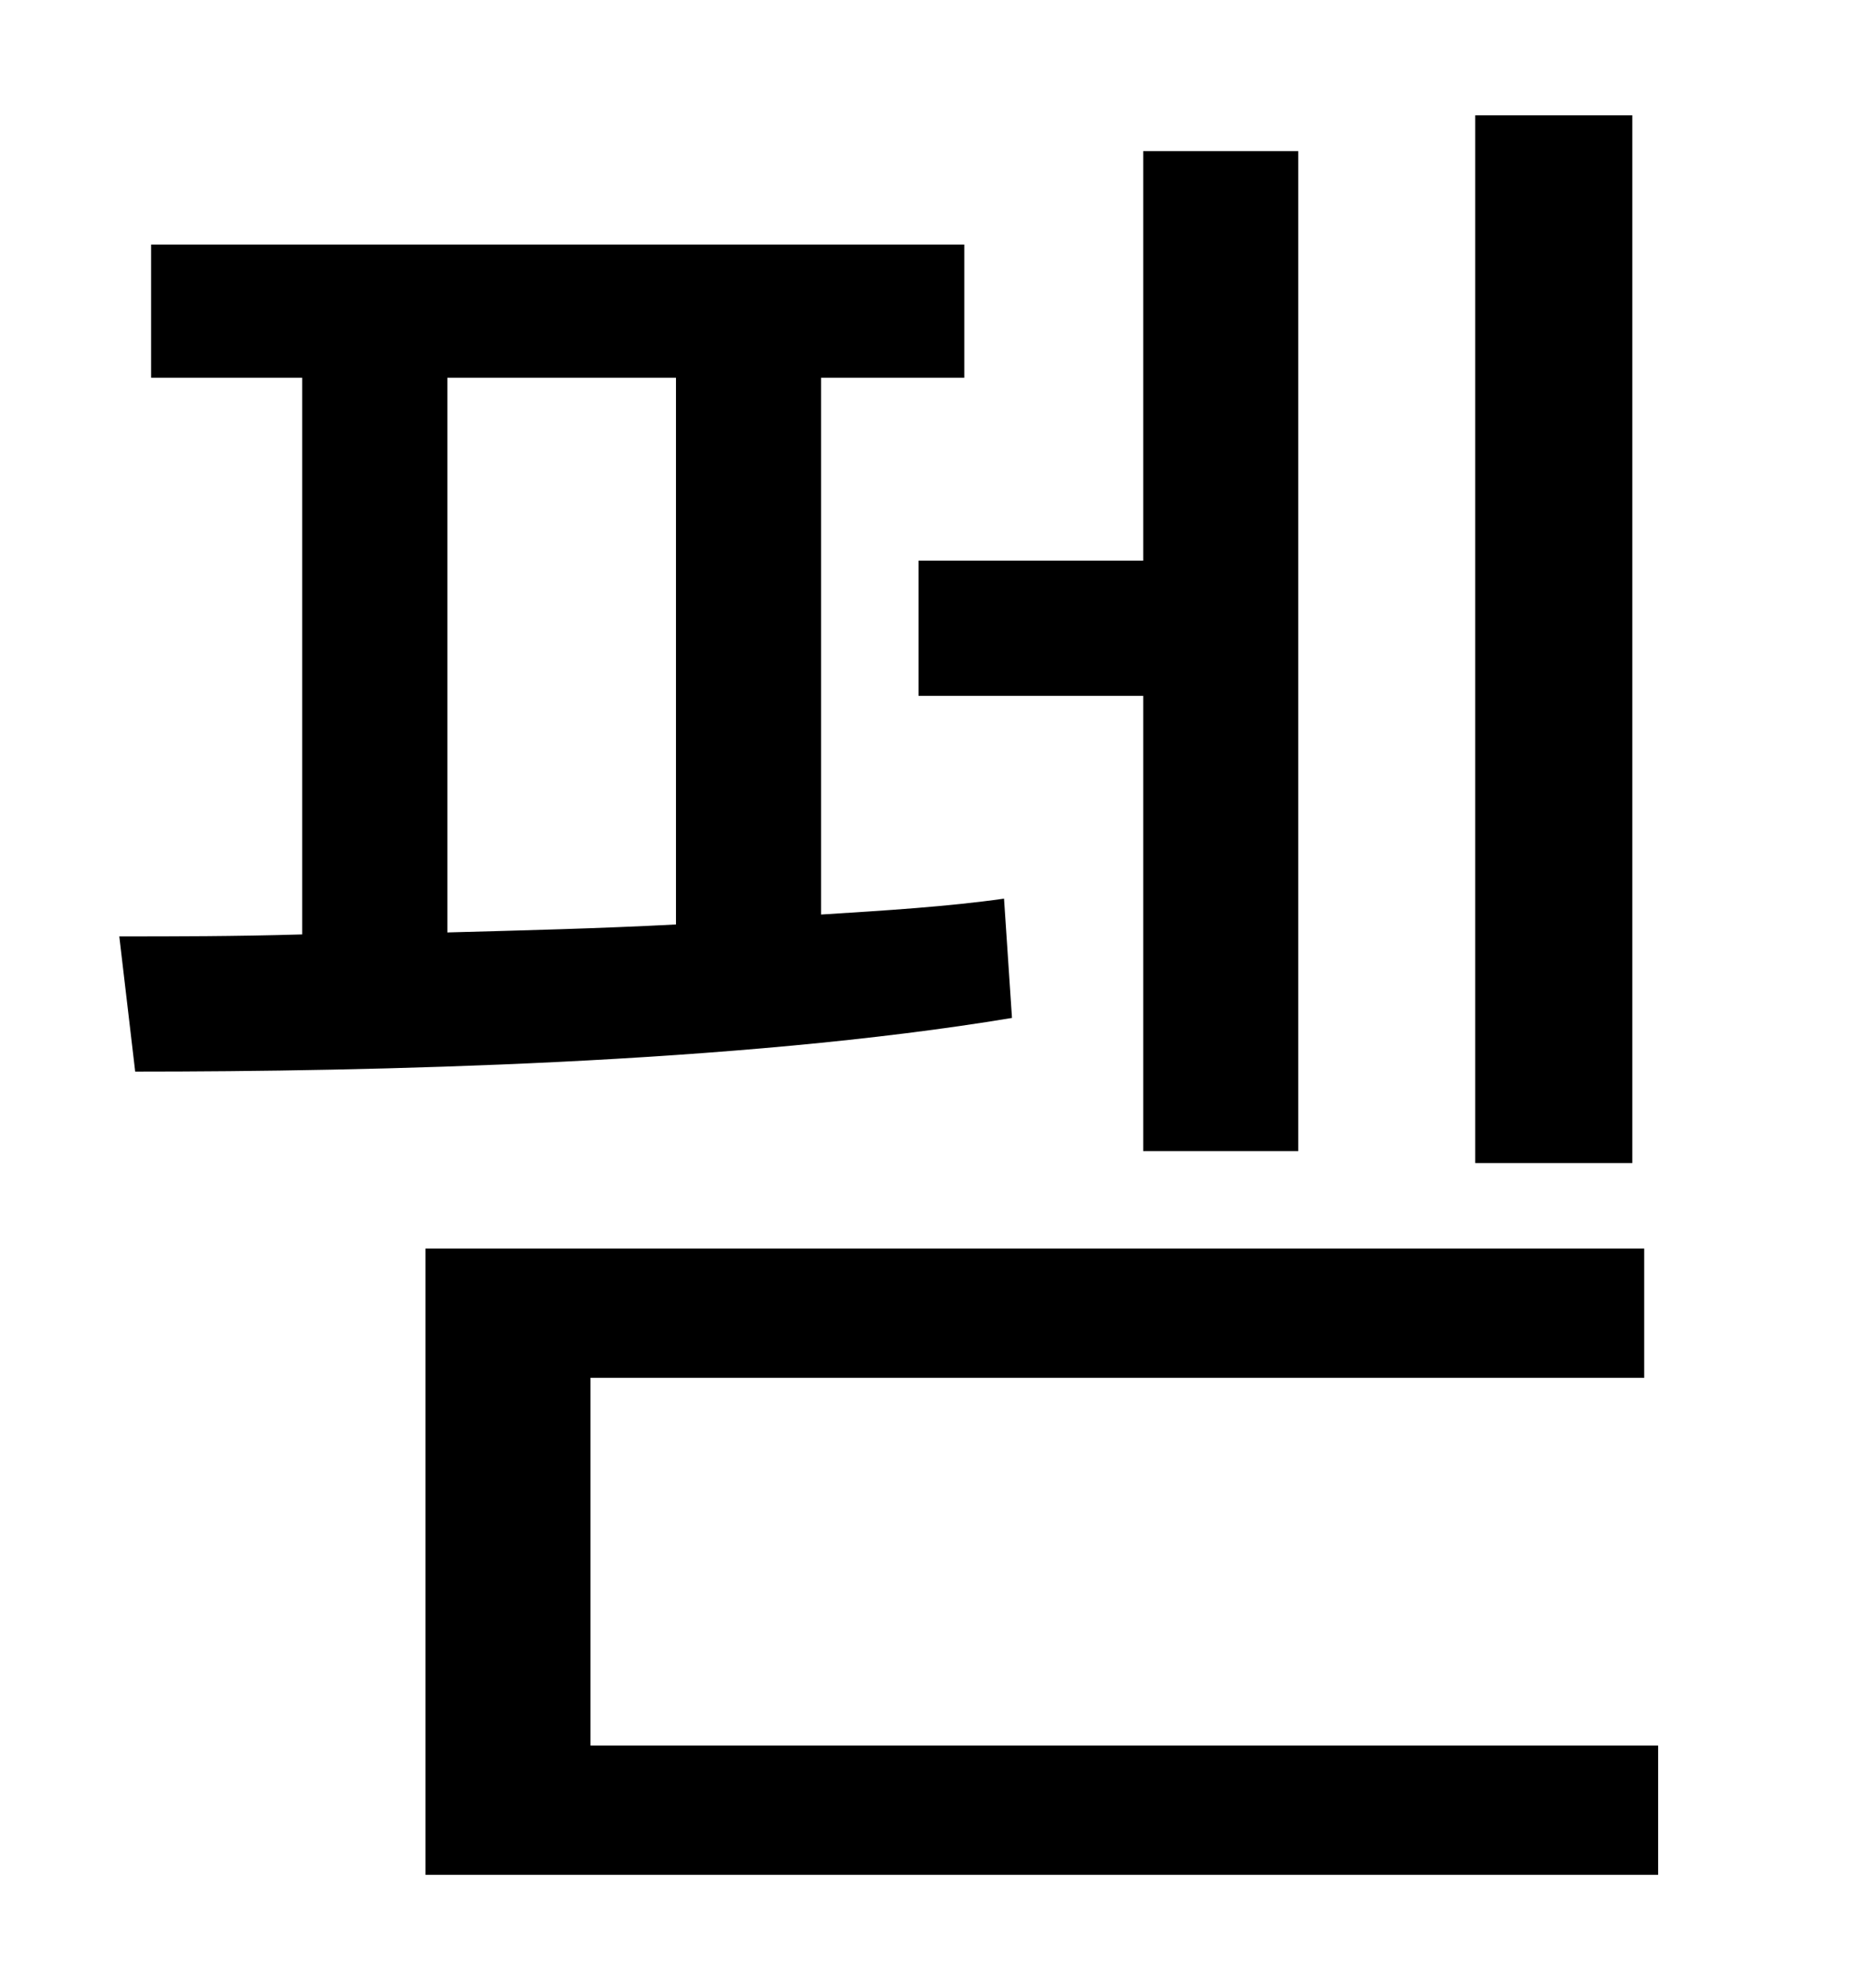 <?xml version="1.0" standalone="no"?>
<!DOCTYPE svg PUBLIC "-//W3C//DTD SVG 1.1//EN" "http://www.w3.org/Graphics/SVG/1.1/DTD/svg11.dtd" >
<svg xmlns="http://www.w3.org/2000/svg" xmlns:xlink="http://www.w3.org/1999/xlink" version="1.1" viewBox="-10 0 930 1000">
   <path fill="currentColor"
d="M811 58v527h-79v-527h79zM452 282h113v-206h78v503h-78v-229h-113v-68zM215 190v279c37 -1 77 -2 115 -4v-275h-115zM495 452l4 60c-138 23 -323 27 -441 27l-8 -68c27 0 58 0 92 -1v-280h-76v-67h409v67h-72v270c32 -2 64 -4 92 -8zM287 878h537v65h-620v-315h613v65
h-530v185z" />
</svg>
